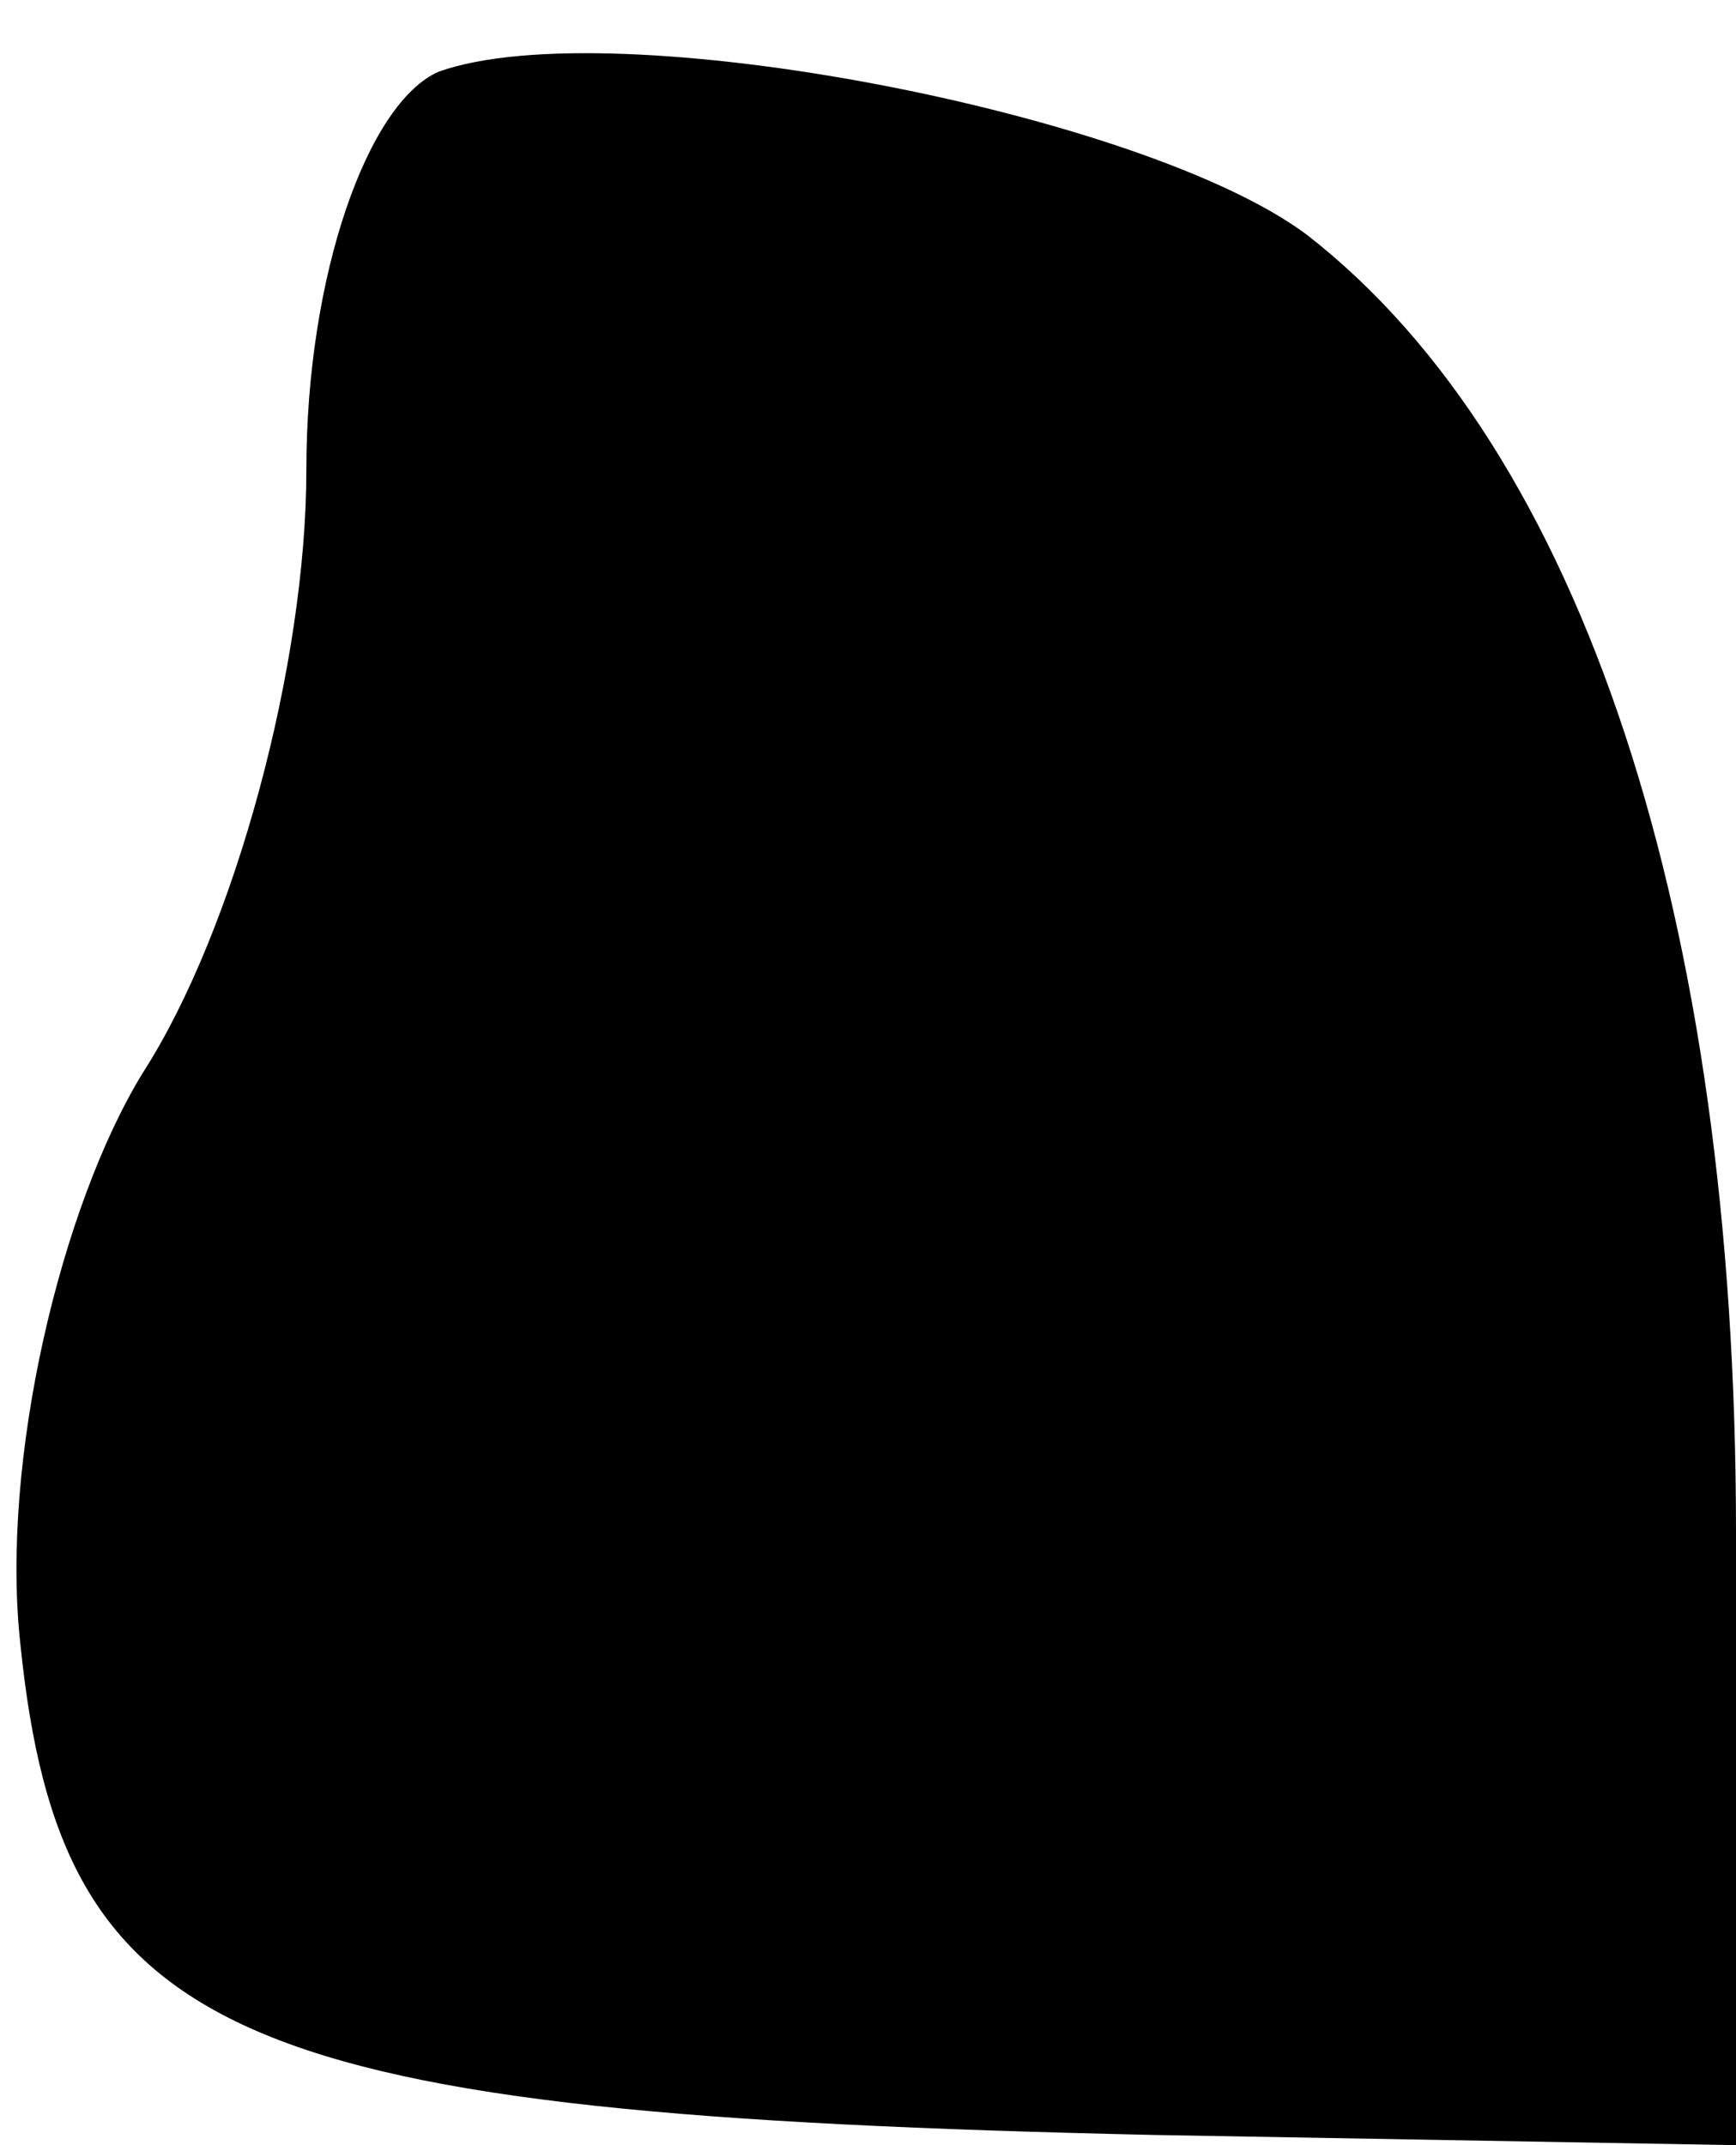<?xml version="1.0" standalone="no"?>
<!DOCTYPE svg PUBLIC "-//W3C//DTD SVG 20010904//EN"
 "http://www.w3.org/TR/2001/REC-SVG-20010904/DTD/svg10.dtd">
<svg version="1.0" xmlns="http://www.w3.org/2000/svg"
 width="17pt" height="21pt" viewBox="0 0 17 21"
 preserveAspectRatio="xMidYMid meet">
<g transform="translate(0,21) scale(0.1,-0.1)"
fill="#000000" stroke="none">
<path fill="#000000" stroke="none" d="M43 203 c-7 -3 -13 -20 -13 -39 0 -19
-7 -45 -16 -59 -8 -13 -14 -38 -12 -56 4 -39 21 -46 111 -48 l57 -1 0 60 c0
60 -15 106 -42 127 -16 12 -68 22 -85 16z"/>
</g>
</svg>
